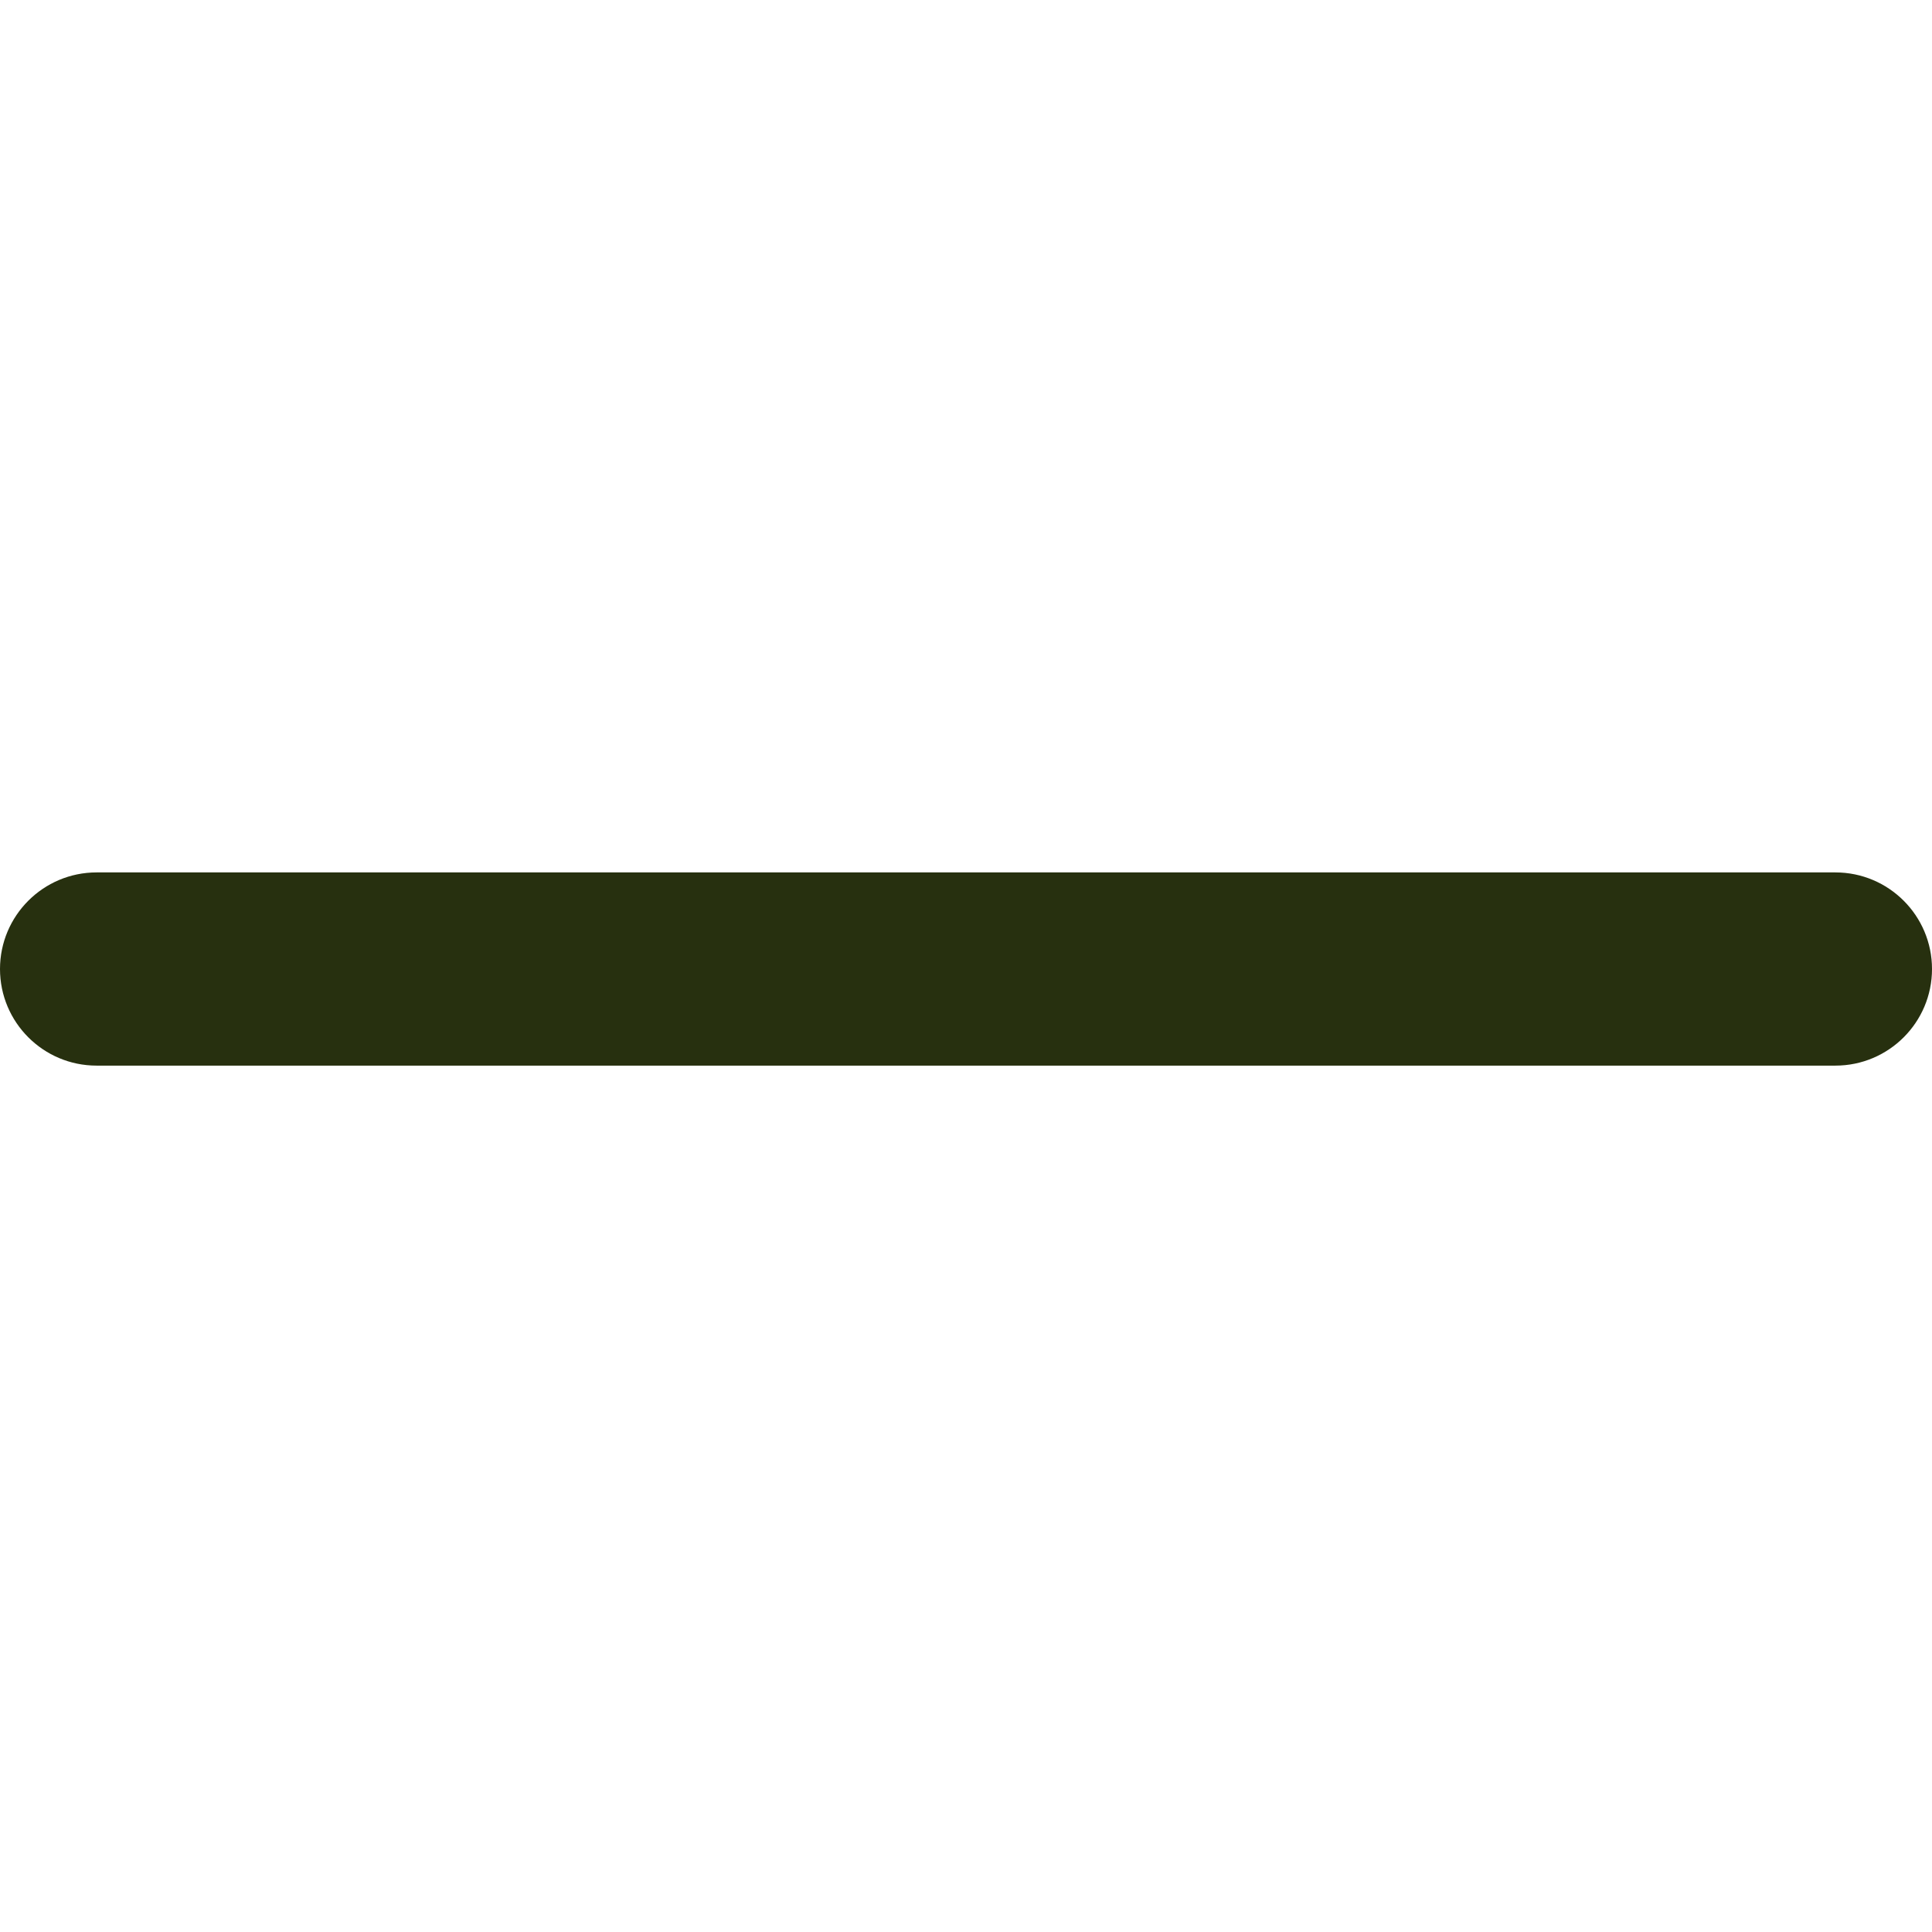 <svg xmlns="http://www.w3.org/2000/svg" height="426pt" viewBox="0 -192 426.667 426" width="426pt"><path fill="#27300f" d="m405.332 43h-384c-11.773 0-21.332-9.559-21.332-21.332 0-11.777 9.559-21.336 21.332-21.336h384c11.777 0 21.336 9.559 21.336 21.336 0 11.773-9.559 21.332-21.336 21.332zm0 0"/></svg>